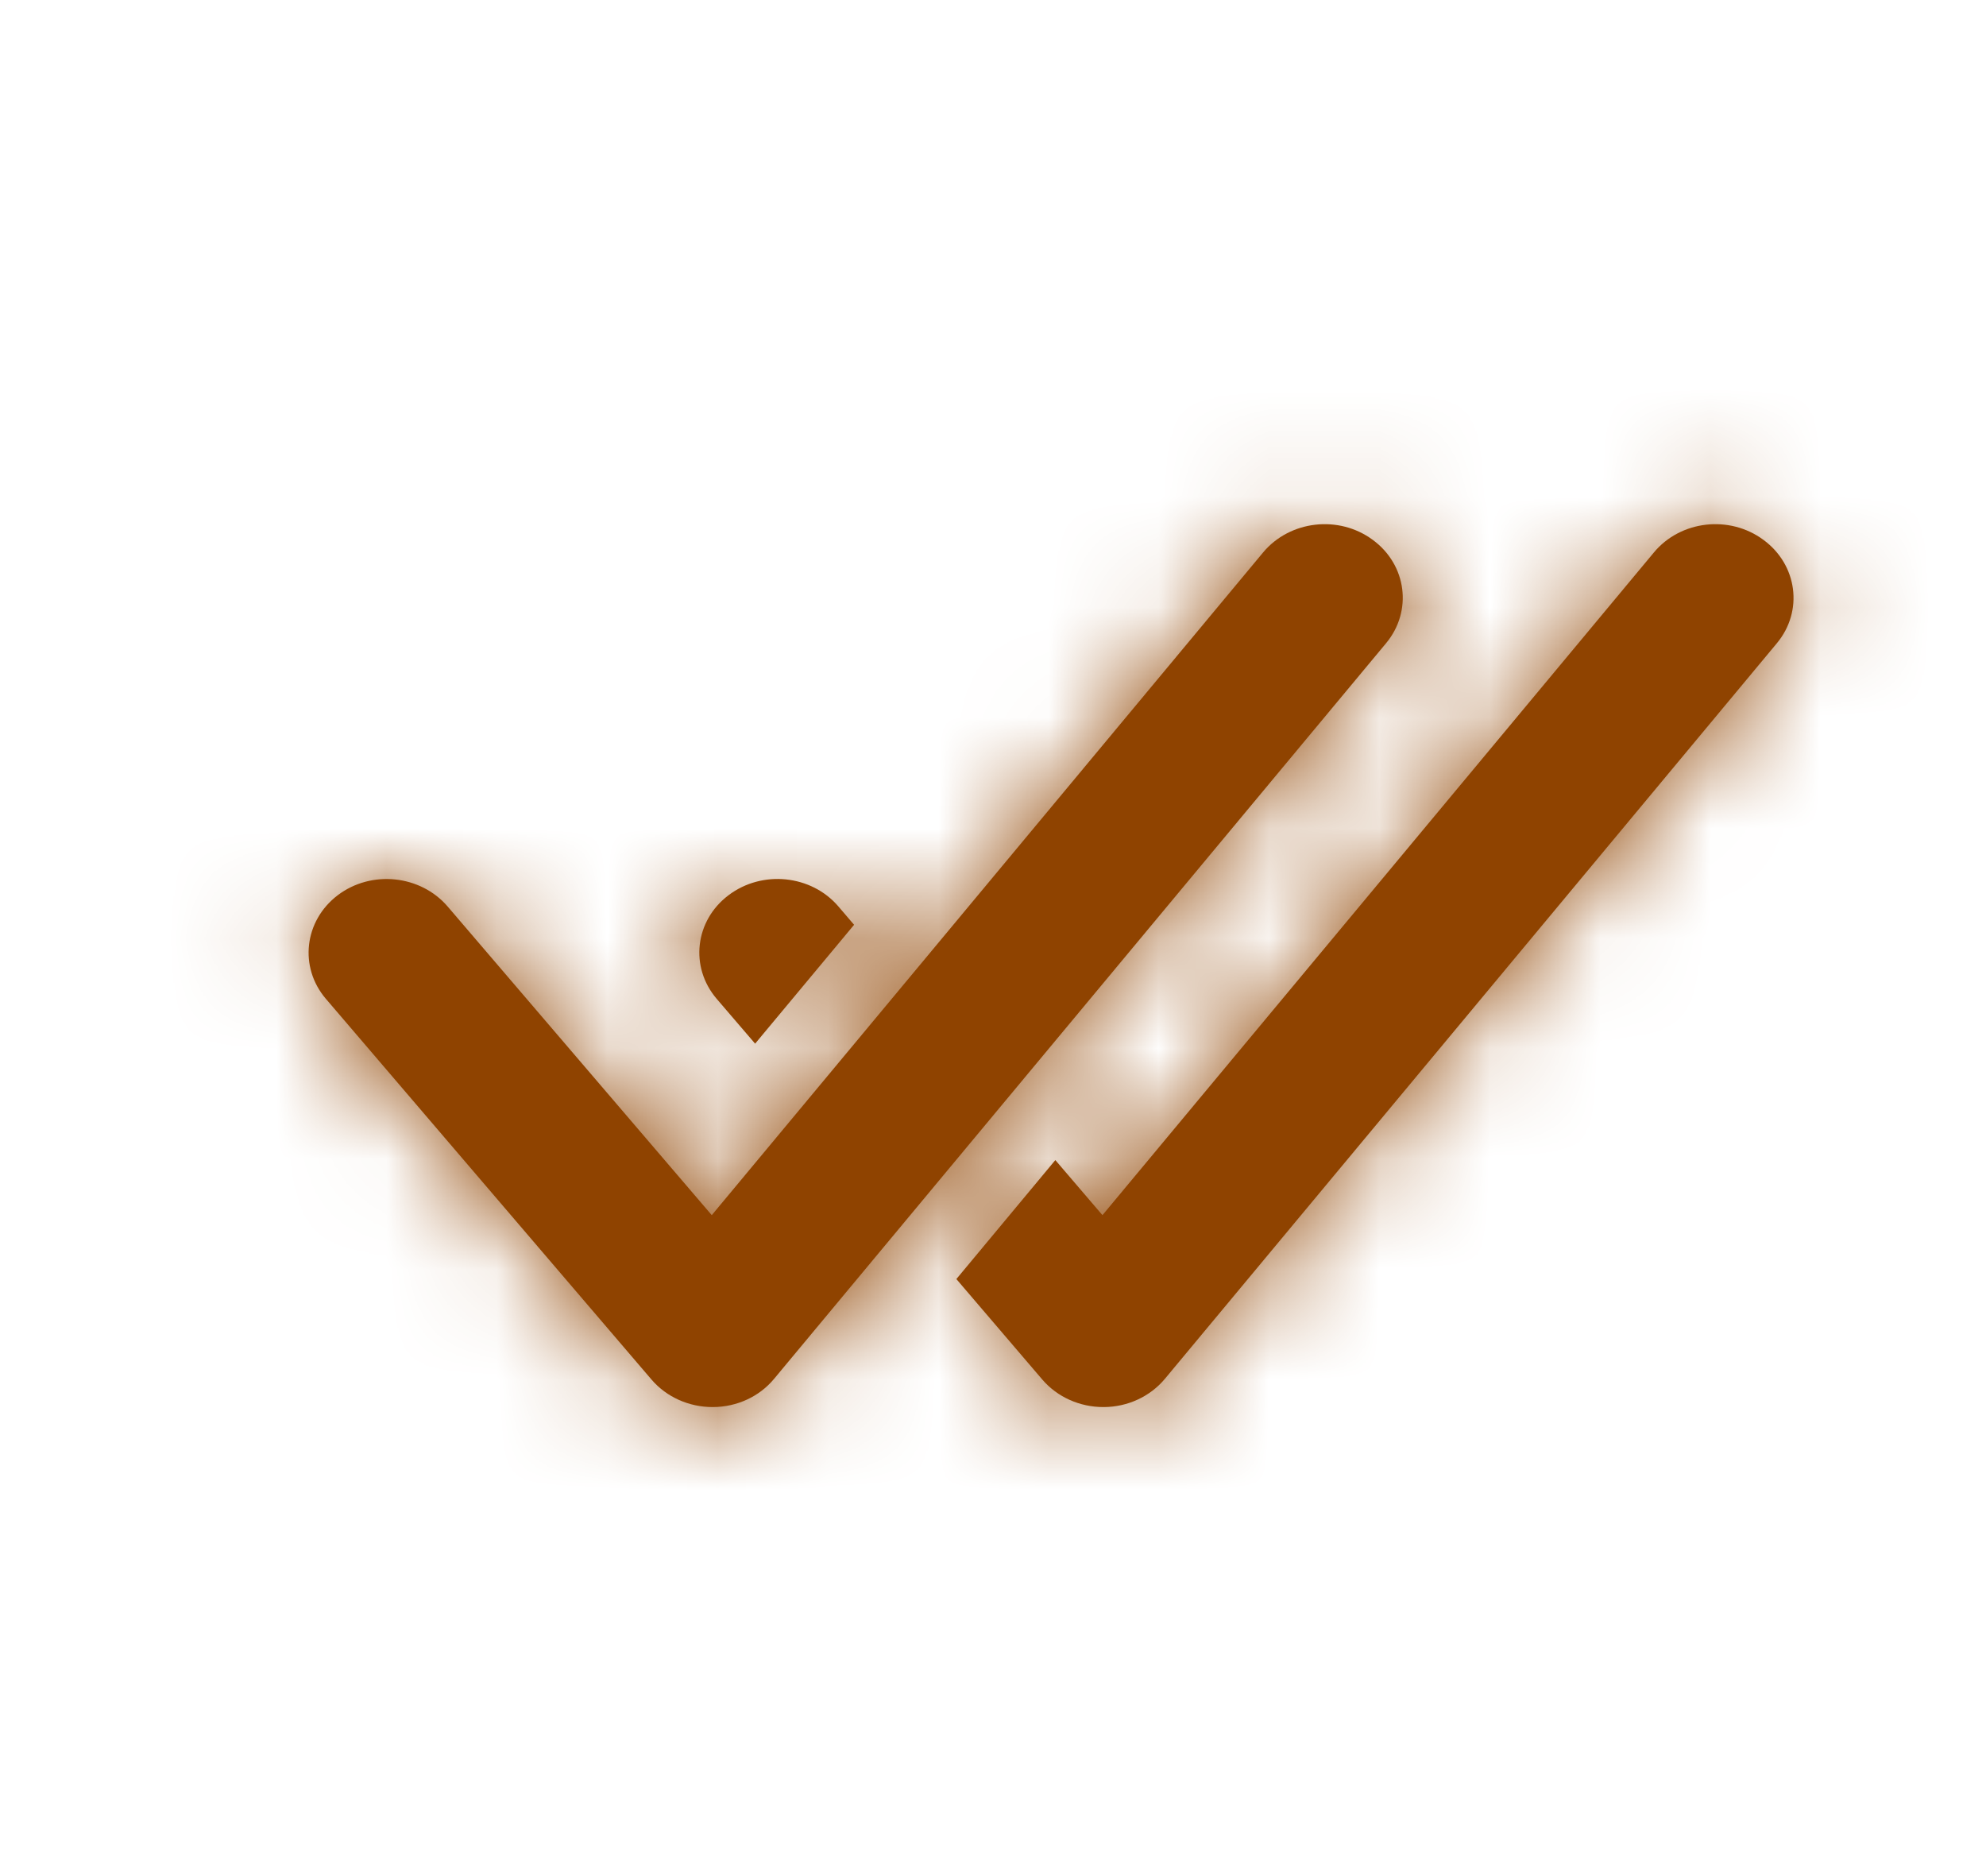 <svg width="18" height="17" viewBox="0 0 18 17" fill="none" xmlns="http://www.w3.org/2000/svg">
<path fill-rule="evenodd" clip-rule="evenodd" d="M12.442 4.892C12.134 4.664 11.69 4.716 11.448 5.006L6.451 11.011L4.057 8.214C3.811 7.928 3.366 7.881 3.061 8.112C2.756 8.344 2.709 8.764 2.953 9.05L5.906 12.502C6.041 12.659 6.244 12.75 6.458 12.75H6.463C6.679 12.749 6.883 12.655 7.016 12.494L12.563 5.828C12.804 5.538 12.751 5.119 12.442 4.892ZM15.983 4.892C15.675 4.664 15.231 4.716 14.99 5.006L9.992 11.011L9.565 10.512L8.668 11.59L9.448 12.502C9.583 12.659 9.786 12.75 10 12.75H10.005C10.22 12.749 10.424 12.655 10.558 12.494L16.105 5.828C16.346 5.538 16.292 5.119 15.983 4.892ZM7.741 8.38L6.844 9.457L6.495 9.05C6.25 8.763 6.297 8.343 6.603 8.112C6.908 7.881 7.354 7.927 7.599 8.214L7.741 8.38Z" fill="#8F4300"/>
<mask id="mask0_428_141577" style="mask-type:luminance" maskUnits="userSpaceOnUse" x="2" y="4" width="15" height="9">
<path fill-rule="evenodd" clip-rule="evenodd" d="M12.442 4.892C12.134 4.664 11.69 4.716 11.448 5.006L6.451 11.011L4.057 8.214C3.811 7.928 3.366 7.881 3.061 8.112C2.756 8.344 2.709 8.764 2.953 9.05L5.906 12.502C6.041 12.659 6.244 12.75 6.458 12.75H6.463C6.679 12.749 6.883 12.655 7.016 12.494L12.563 5.828C12.804 5.538 12.751 5.119 12.442 4.892ZM15.983 4.892C15.675 4.664 15.231 4.716 14.99 5.006L9.992 11.011L9.565 10.512L8.668 11.59L9.448 12.502C9.583 12.659 9.786 12.75 10 12.75H10.005C10.22 12.749 10.424 12.655 10.558 12.494L16.105 5.828C16.346 5.538 16.292 5.119 15.983 4.892ZM7.741 8.38L6.844 9.457L6.495 9.05C6.25 8.763 6.297 8.343 6.603 8.112C6.908 7.881 7.354 7.927 7.599 8.214L7.741 8.38Z" fill="white"/>
</mask>
<g mask="url(#mask0_428_141577)">
<rect x="0.672" y="0.75" width="17" height="16" fill="#8F4300"/>
</g>
</svg>
